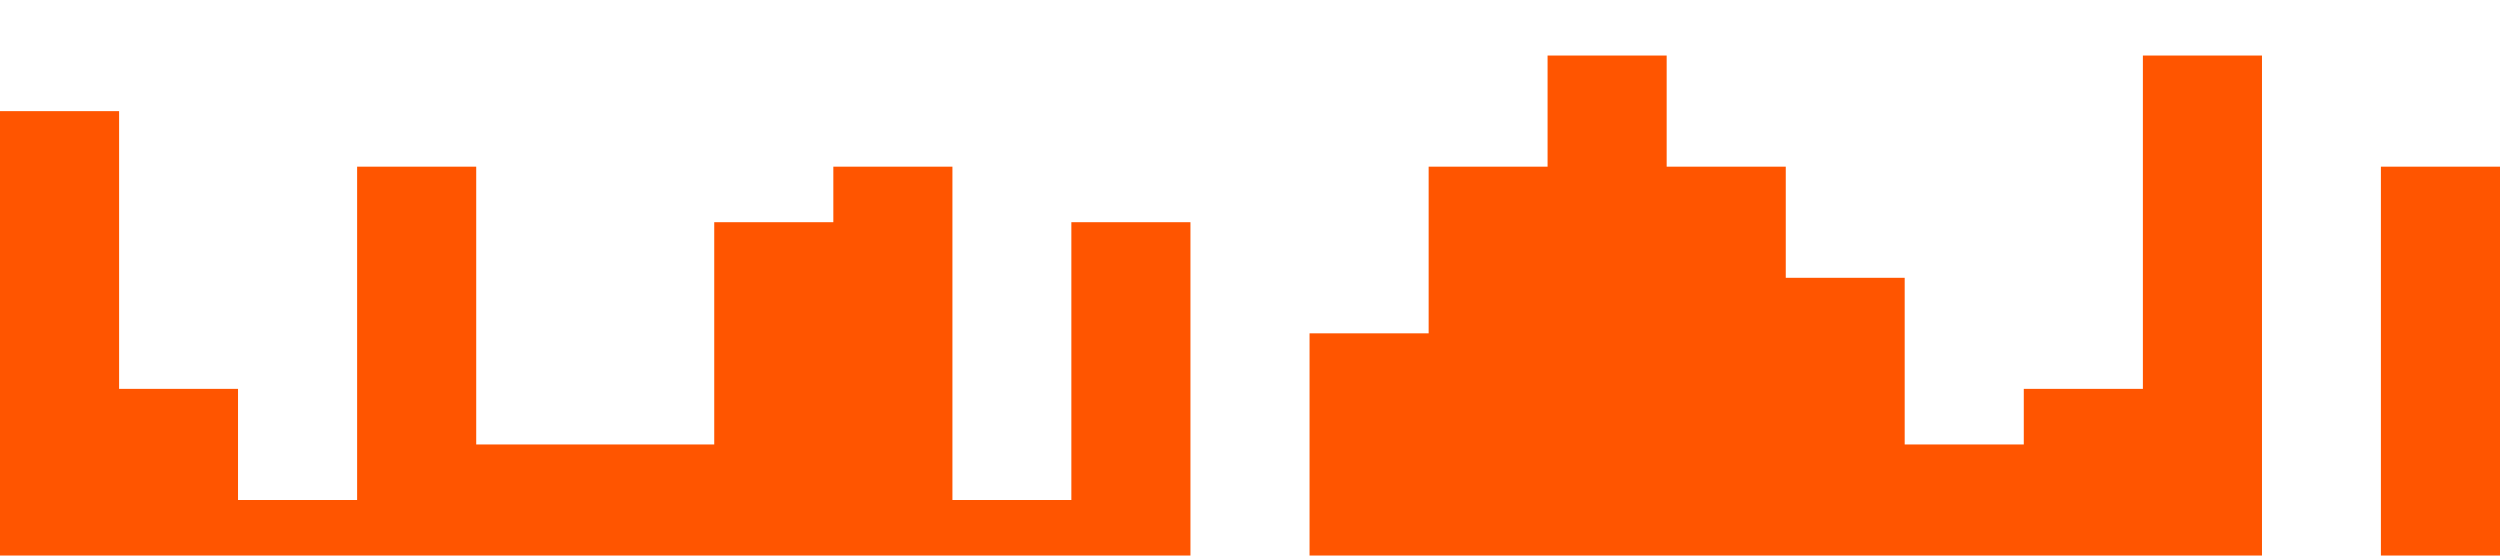 <?xml version="1.0" standalone="no"?><svg xmlns="http://www.w3.org/2000/svg" viewBox="0 0 1440 320"><path fill="#ff5500" fill-opacity="1" d="M0,96L0,64L68.6,64L68.6,224L137.1,224L137.1,288L205.7,288L205.7,96L274.3,96L274.3,256L342.9,256L342.9,256L411.4,256L411.4,128L480,128L480,96L548.6,96L548.6,288L617.1,288L617.1,128L685.7,128L685.7,320L754.3,320L754.3,192L822.9,192L822.9,96L891.4,96L891.4,32L960,32L960,96L1028.6,96L1028.6,160L1097.1,160L1097.1,256L1165.7,256L1165.7,224L1234.3,224L1234.3,32L1302.9,32L1302.9,320L1371.4,320L1371.4,96L1440,96L1440,320L1371.4,320L1371.4,320L1302.9,320L1302.9,320L1234.3,320L1234.3,320L1165.7,320L1165.7,320L1097.1,320L1097.1,320L1028.6,320L1028.6,320L960,320L960,320L891.4,320L891.4,320L822.9,320L822.9,320L754.3,320L754.3,320L685.7,320L685.7,320L617.1,320L617.1,320L548.6,320L548.6,320L480,320L480,320L411.4,320L411.4,320L342.9,320L342.9,320L274.3,320L274.3,320L205.7,320L205.7,320L137.1,320L137.1,320L68.6,320L68.6,320L0,320L0,320Z"></path></svg>